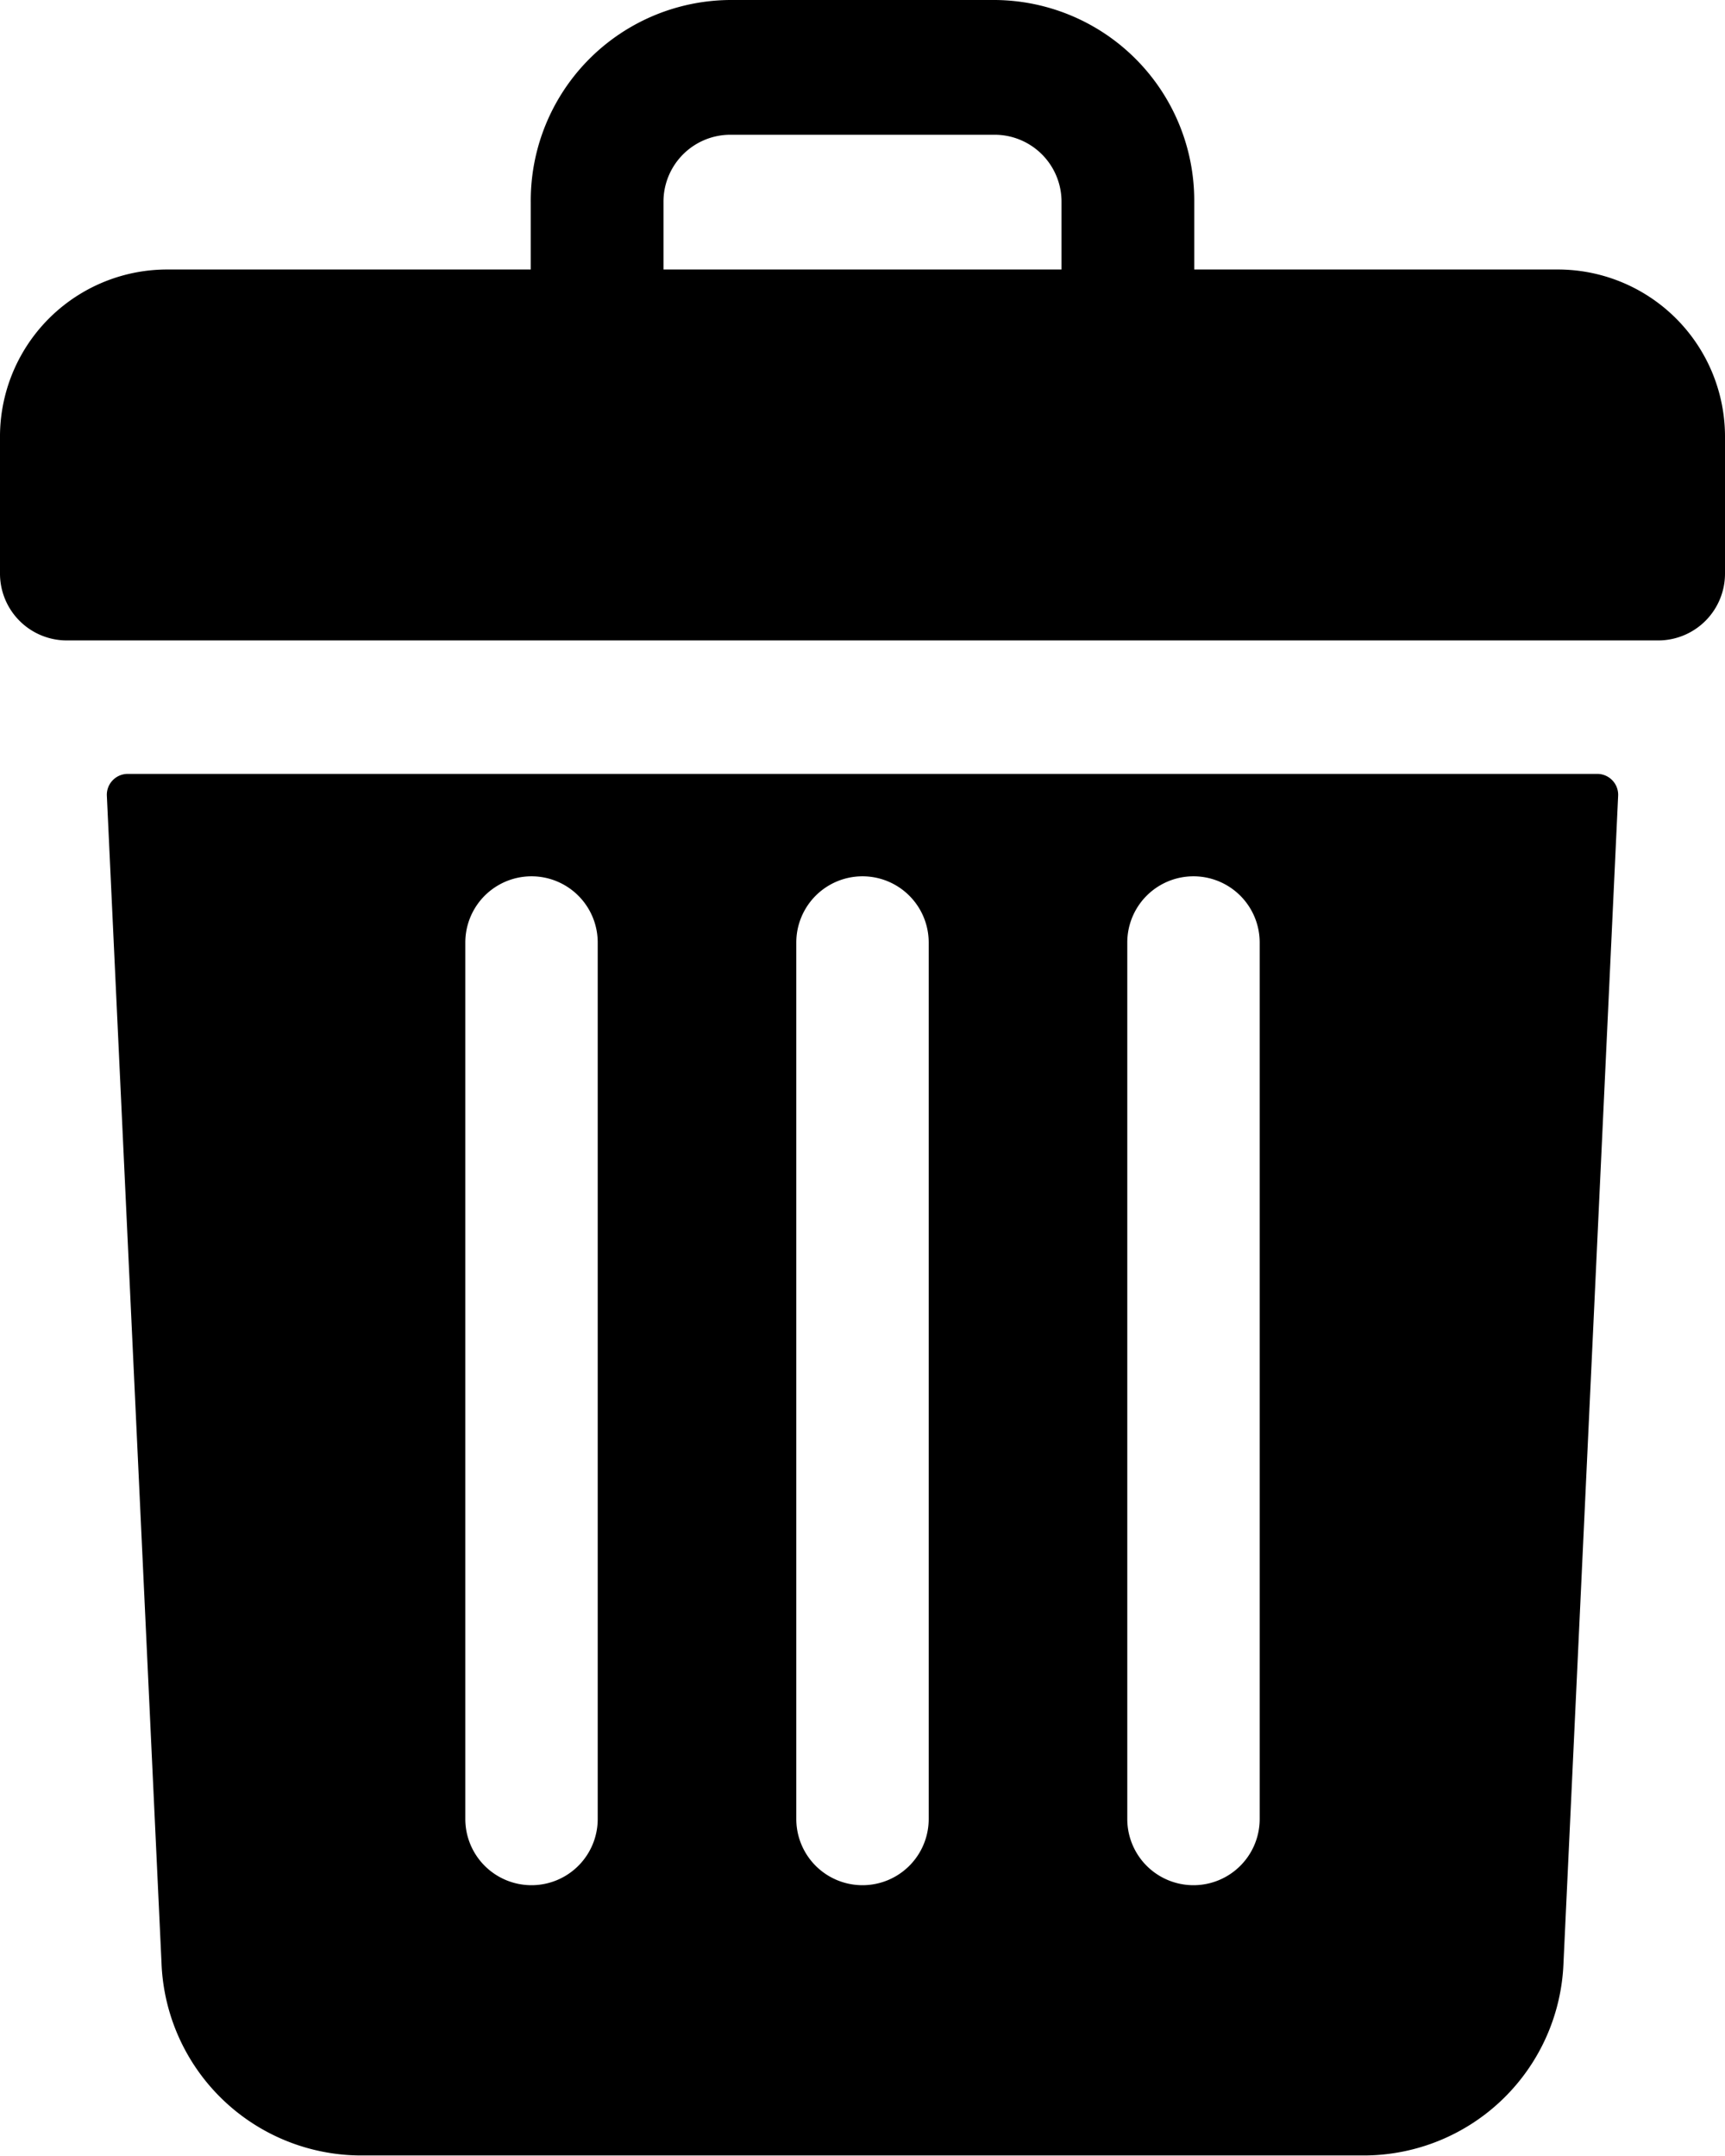 <svg xmlns="http://www.w3.org/2000/svg" width="16" height="20" viewBox="0 0 16 20">
  <g id="trash" transform="translate(-48)">
    <path id="Path_217786" data-name="Path 217786" d="M62.462,2.5H59.077V1.876A1.861,1.861,0,0,0,57.231,0H54.769a1.861,1.861,0,0,0-1.846,1.876V2.5H49.538A1.551,1.551,0,0,0,48,4.065V5.316a.62.62,0,0,0,.615.625H63.385A.62.62,0,0,0,64,5.316V4.065A1.551,1.551,0,0,0,62.462,2.5Zm-8.308-.625a.621.621,0,0,1,.615-.625h2.462a.621.621,0,0,1,.615.625V2.5H54.154Z" transform="translate(0)"/>
    <path id="Path_217787" data-name="Path 217787" d="M73.556,184a.194.194,0,0,0-.192.2l.507,10.829a1.855,1.855,0,0,0,1.84,1.787h9.324a1.855,1.855,0,0,0,1.84-1.787l.507-10.829a.194.194,0,0,0-.192-.2Zm9.273,1.564a.614.614,0,1,1,1.228,0v8.131a.614.614,0,1,1-1.228,0Zm-3.07,0a.614.614,0,1,1,1.228,0v8.131a.614.614,0,1,1-1.228,0Zm-3.07,0a.614.614,0,1,1,1.228,0v8.131a.614.614,0,1,1-1.228,0Z" transform="translate(-24.373 -176.821)"/>
  </g>
</svg>
